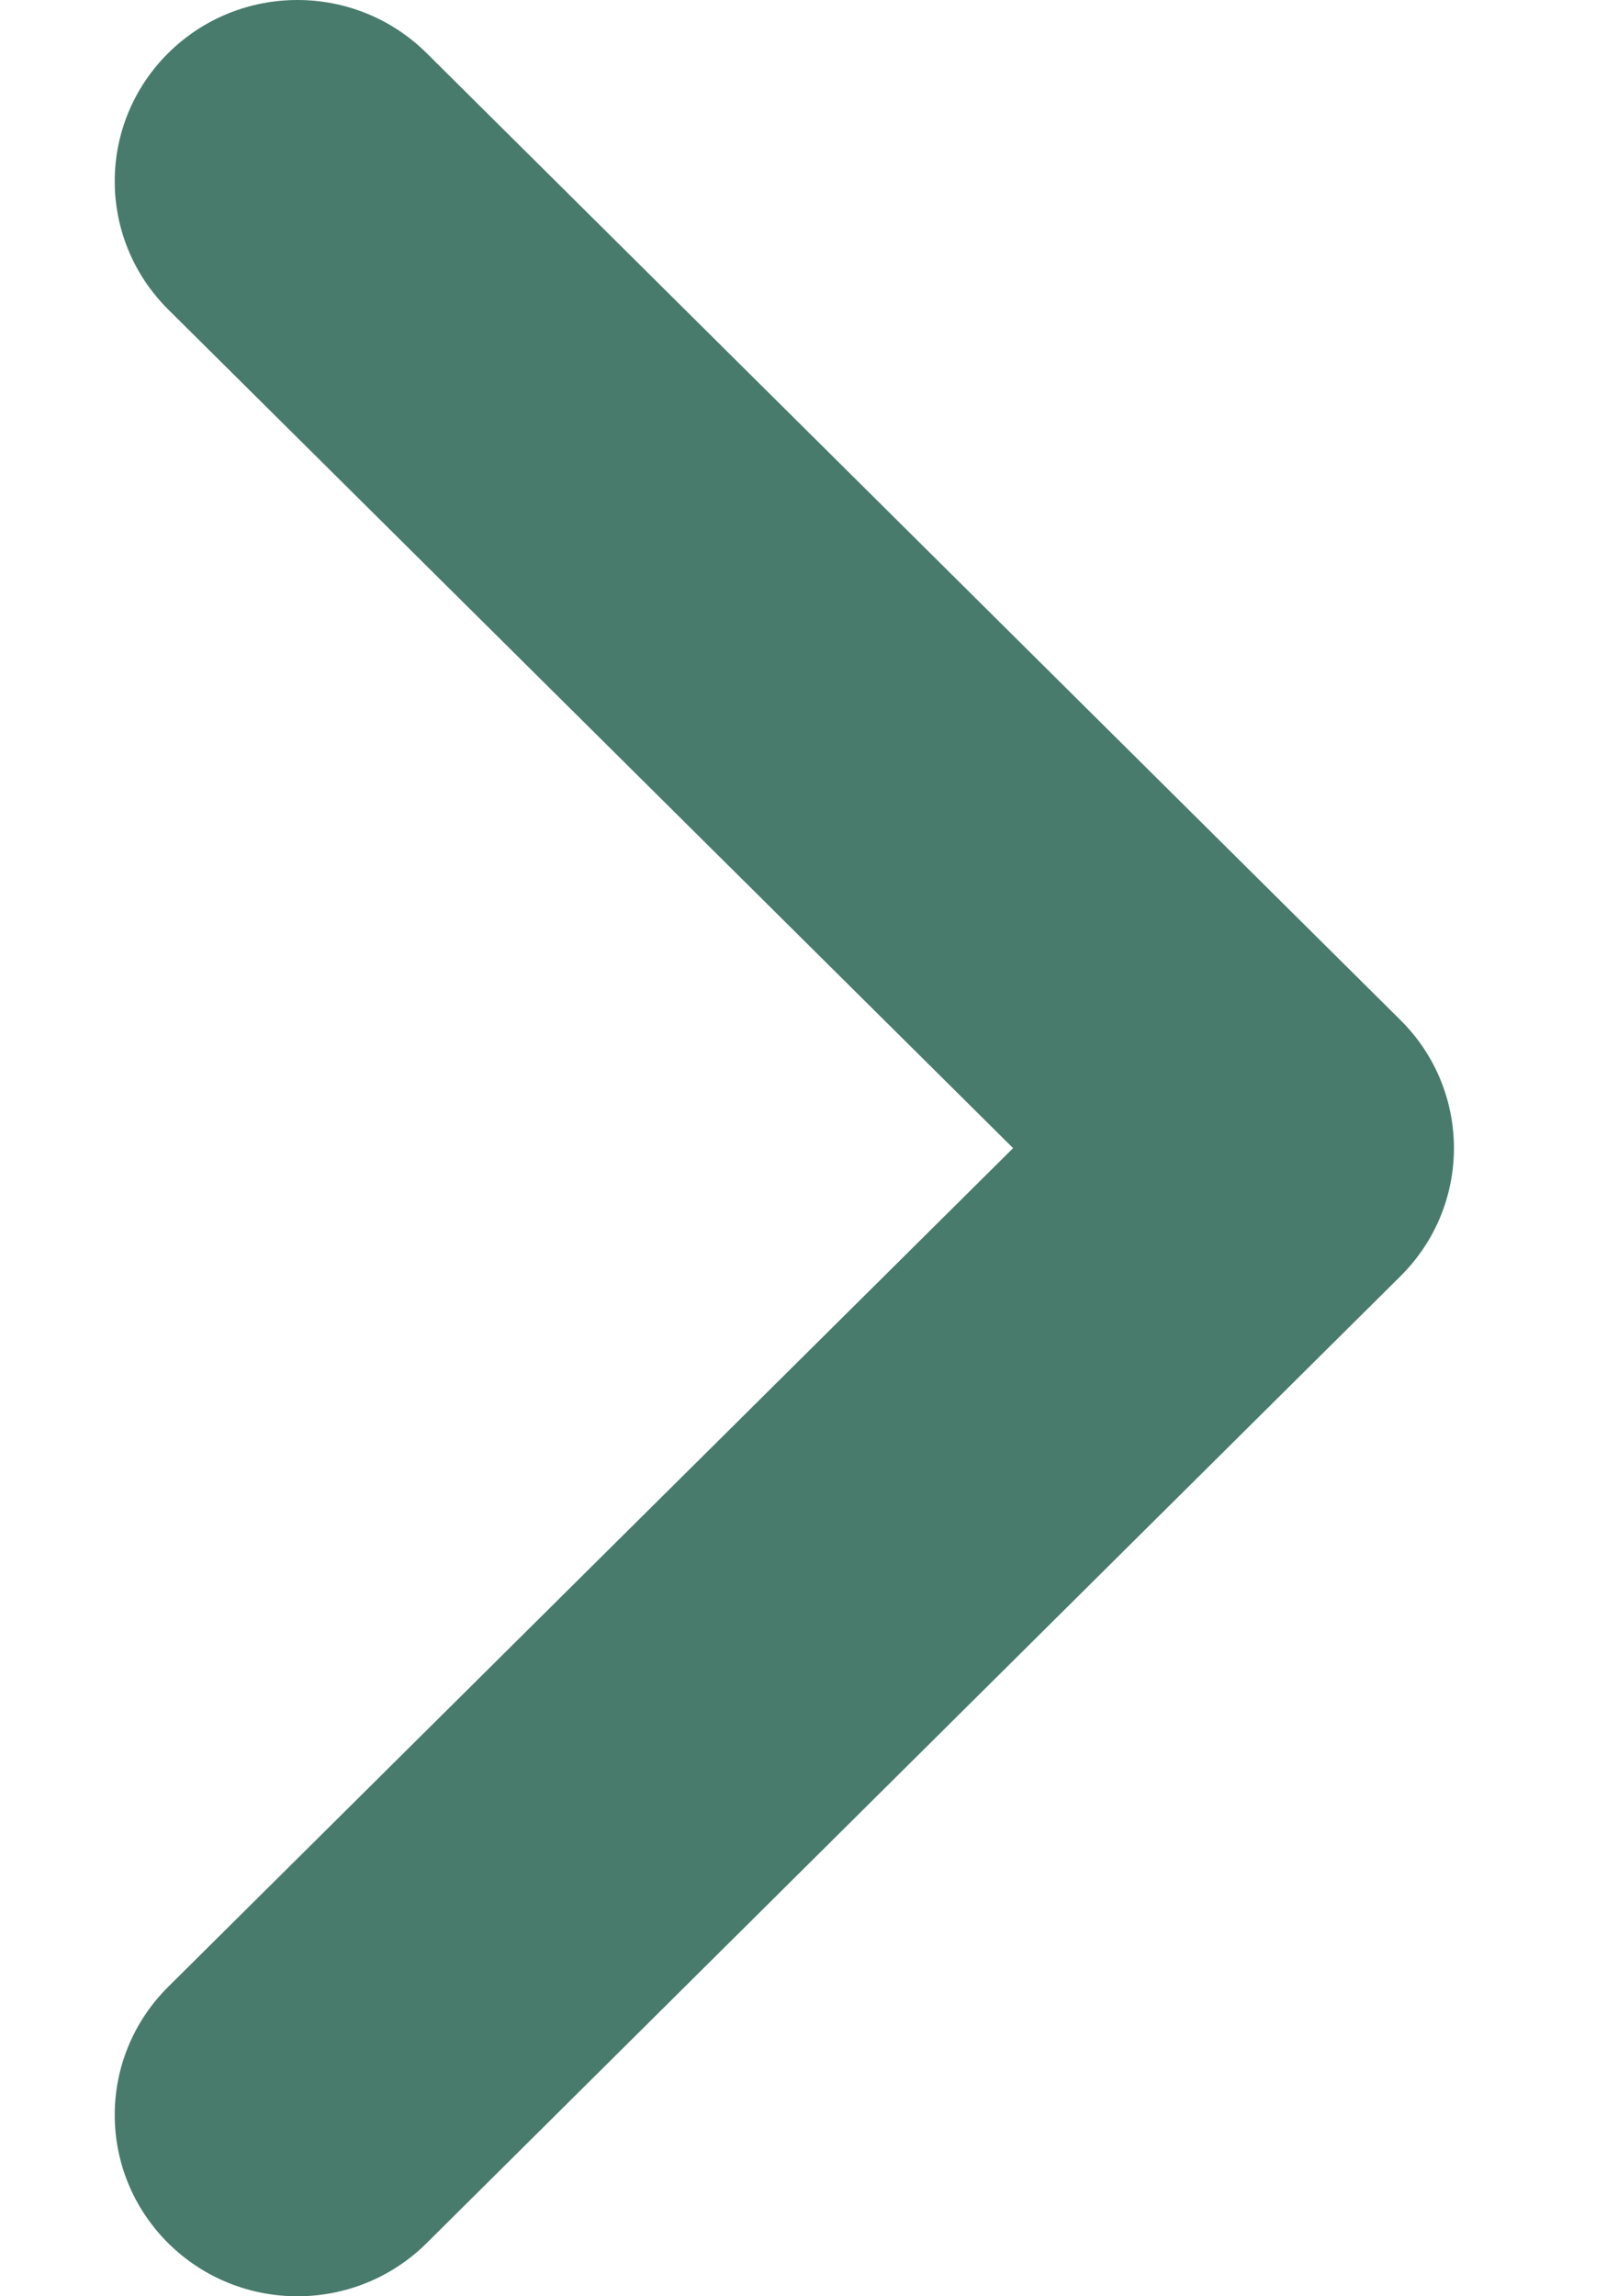 <svg width="7" height="10" viewBox="0 0 7 10" fill="none" xmlns="http://www.w3.org/2000/svg">
<path fill-rule="evenodd" clip-rule="evenodd" d="M0.733 0.231C1.044 -0.077 1.547 -0.077 1.858 0.231L6.1 4.442C6.411 4.75 6.411 5.25 6.1 5.558L1.858 9.769C1.547 10.077 1.044 10.077 0.733 9.769C0.422 9.46 0.422 8.961 0.733 8.652L4.413 5L0.733 1.348C0.422 1.039 0.422 0.54 0.733 0.231Z" fill="#487B6C"/>
</svg>
